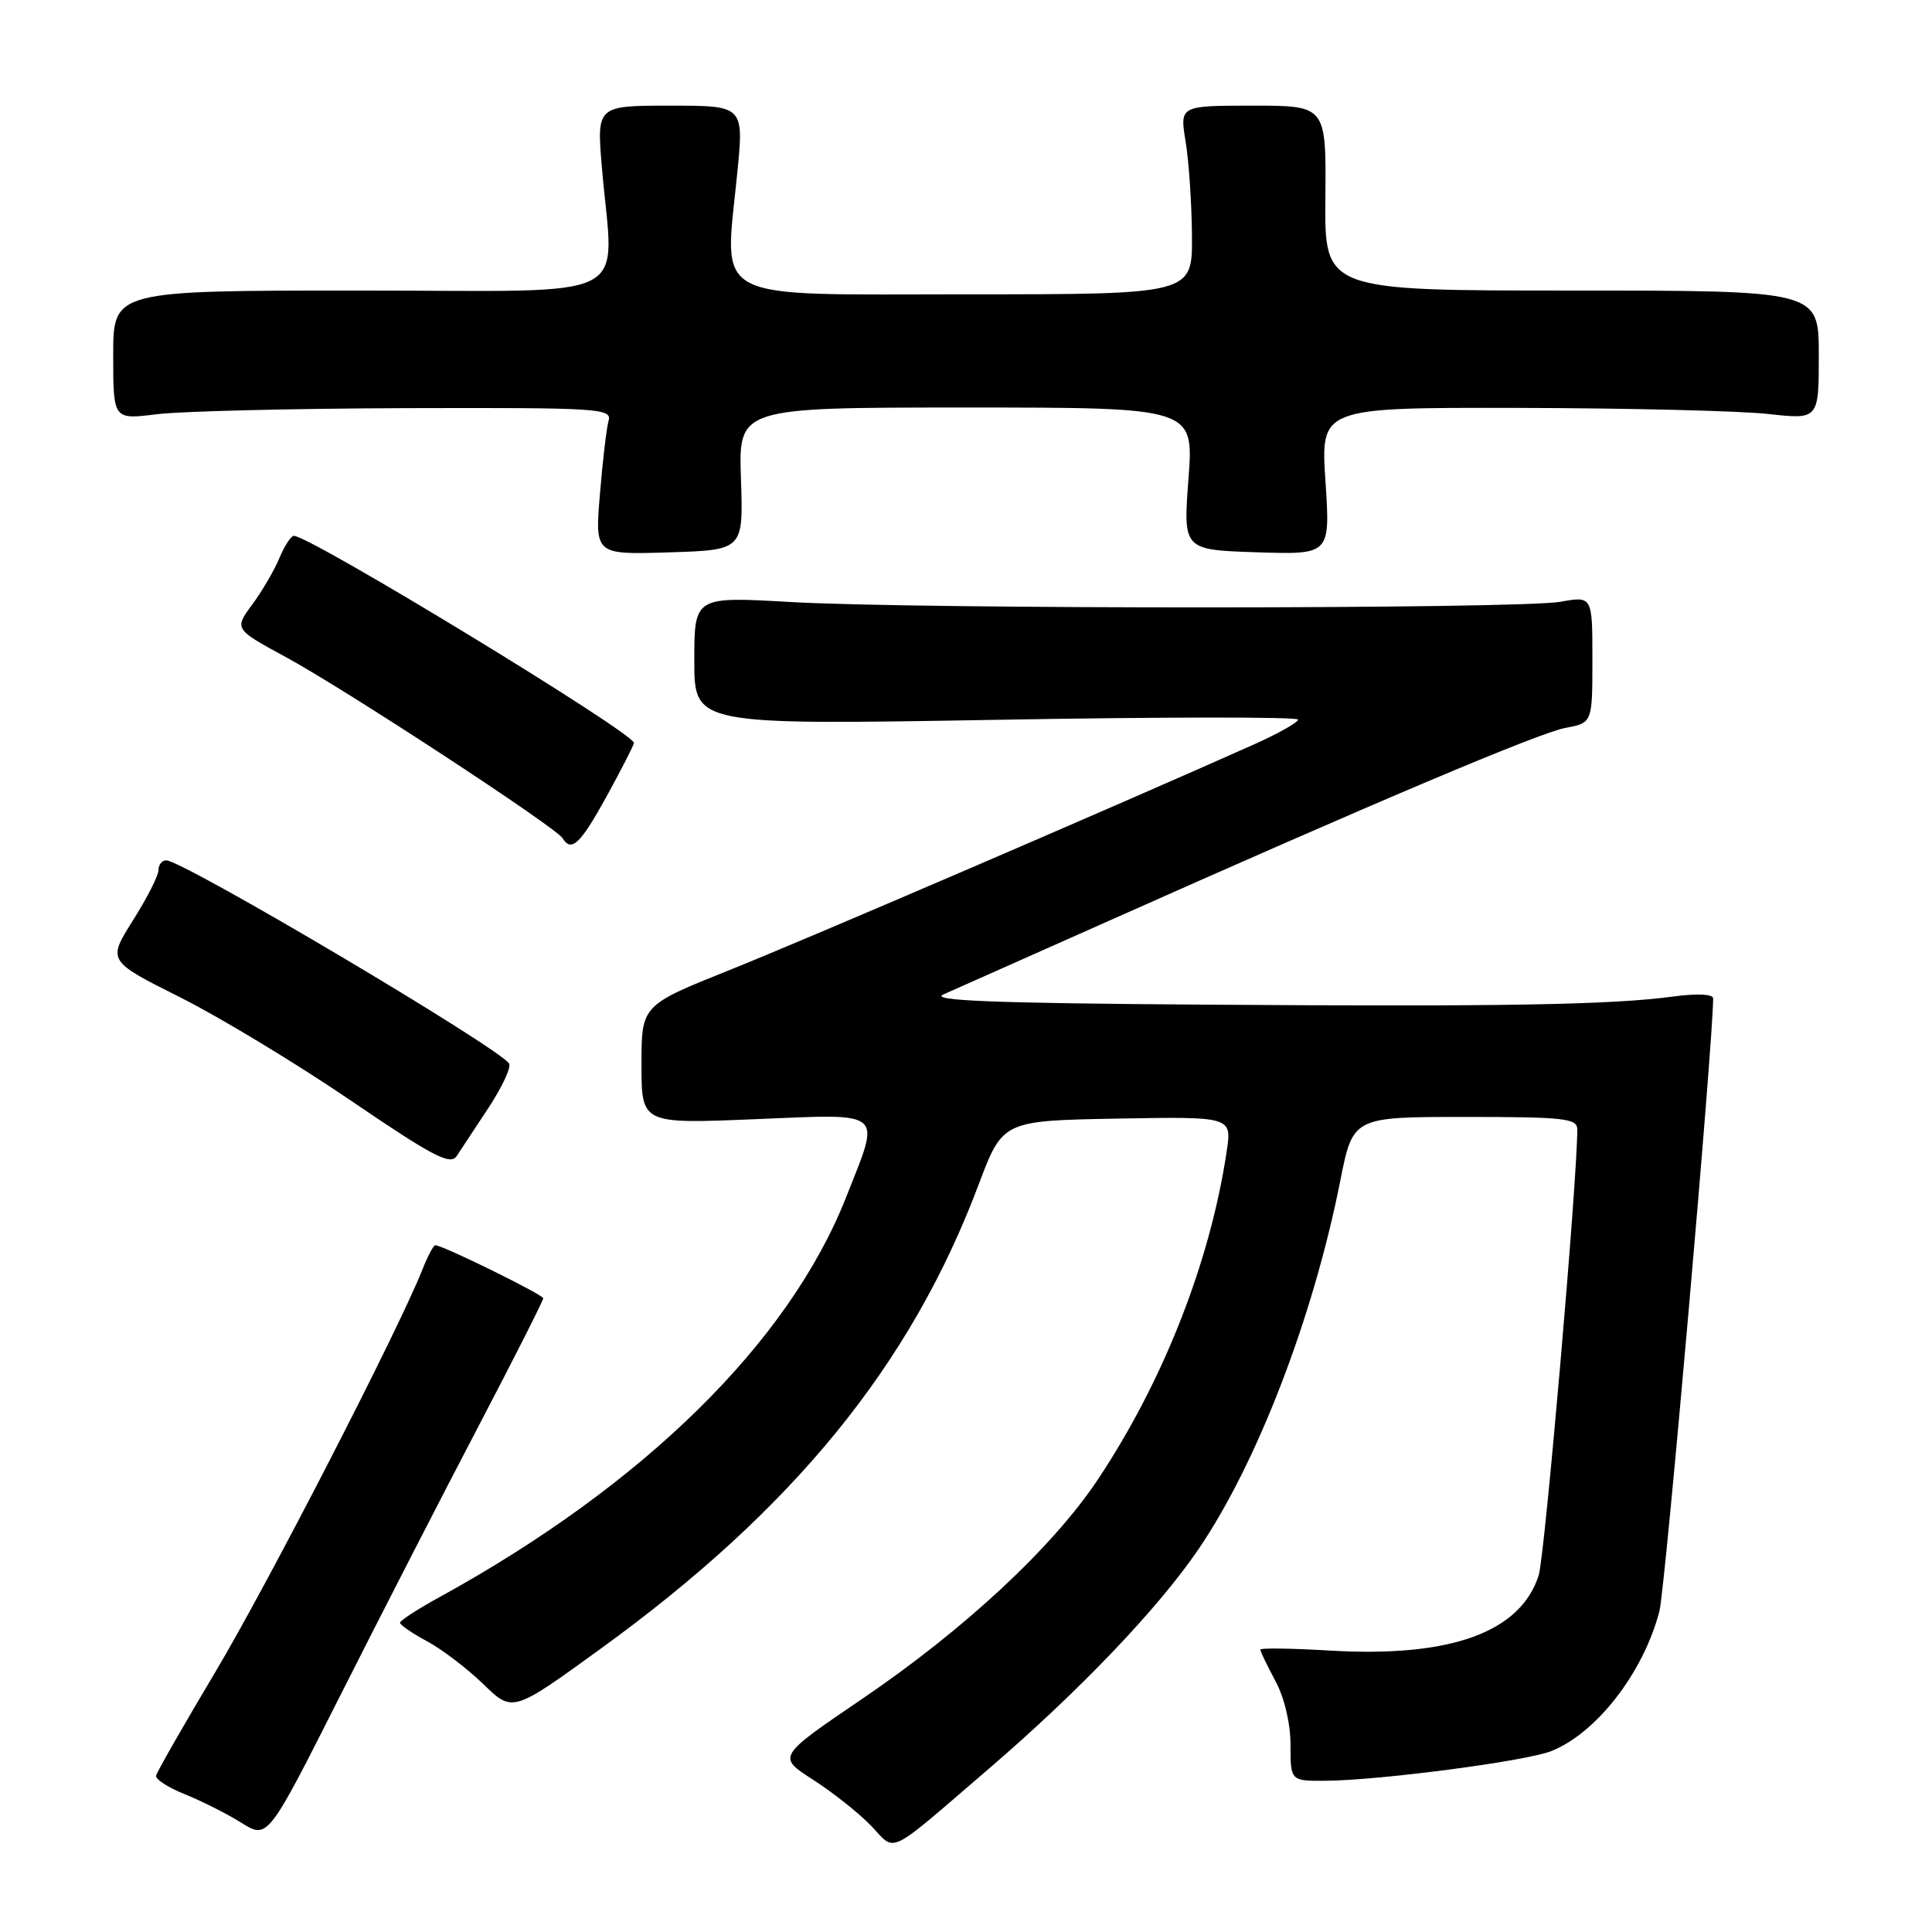 <?xml version="1.0" encoding="UTF-8" standalone="no"?>
<!DOCTYPE svg PUBLIC "-//W3C//DTD SVG 1.1//EN" "http://www.w3.org/Graphics/SVG/1.1/DTD/svg11.dtd" >
<svg xmlns="http://www.w3.org/2000/svg" xmlns:xlink="http://www.w3.org/1999/xlink" version="1.1" viewBox="0 0 256 256">
 <g >
 <path fill="currentColor"
d=" M 131.09 234.31 C 143.09 224.00 153.53 213.06 158.86 205.20 C 166.60 193.80 174.00 174.57 177.59 156.48 C 179.27 148.00 179.27 148.00 194.14 148.00 C 207.31 148.00 209.00 148.19 209.00 149.66 C 209.00 156.45 204.69 206.16 203.89 208.72 C 201.48 216.30 192.20 219.65 176.25 218.71 C 171.16 218.41 167.00 218.35 167.00 218.58 C 167.00 218.82 167.90 220.69 169.00 222.74 C 170.20 224.97 171.00 228.38 171.00 231.24 C 171.00 236.00 171.00 236.00 175.75 235.96 C 182.95 235.89 202.11 233.37 205.50 232.05 C 211.52 229.69 217.76 221.64 219.88 213.50 C 220.65 210.52 227.00 138.13 227.00 132.29 C 227.00 131.72 224.90 131.62 221.75 132.04 C 213.49 133.15 199.31 133.40 159.50 133.12 C 131.61 132.93 123.12 132.59 125.00 131.77 C 126.38 131.16 135.82 126.96 146.00 122.43 C 182.48 106.17 203.92 97.11 207.43 96.45 C 211.00 95.78 211.00 95.78 211.00 87.38 C 211.00 78.98 211.00 78.98 206.75 79.74 C 201.33 80.71 121.62 80.74 104.75 79.77 C 92.00 79.04 92.00 79.04 92.00 87.56 C 92.00 96.07 92.00 96.07 132.00 95.38 C 154.00 94.99 172.00 94.98 172.00 95.35 C 172.00 95.72 169.41 97.18 166.25 98.60 C 148.17 106.68 106.67 124.54 96.66 128.54 C 85.00 133.21 85.00 133.21 85.00 141.06 C 85.00 148.92 85.00 148.92 100.00 148.30 C 117.48 147.59 116.73 146.95 112.11 158.65 C 104.52 177.87 85.35 196.73 58.25 211.62 C 55.36 213.20 53.00 214.74 53.00 215.02 C 53.00 215.31 54.62 216.42 56.59 217.48 C 58.57 218.54 61.93 221.11 64.06 223.17 C 67.93 226.93 67.93 226.93 79.71 218.38 C 105.20 199.88 120.68 180.86 129.66 157.00 C 132.86 148.50 132.86 148.50 148.05 148.22 C 163.24 147.95 163.24 147.95 162.54 152.58 C 160.35 167.22 154.16 182.97 145.50 196.00 C 139.52 205.00 127.81 215.90 114.21 225.13 C 102.97 232.77 102.97 232.77 107.76 235.84 C 110.39 237.53 113.85 240.28 115.44 241.94 C 118.79 245.44 117.29 246.17 131.09 234.31 Z  M 63.38 189.03 C 68.12 179.97 71.99 172.32 71.98 172.03 C 71.96 171.54 58.66 165.00 57.68 165.00 C 57.44 165.00 56.66 166.46 55.96 168.25 C 52.78 176.27 35.58 209.71 28.58 221.47 C 24.33 228.60 20.77 234.82 20.68 235.29 C 20.58 235.76 22.30 236.87 24.50 237.75 C 26.70 238.63 30.07 240.33 31.99 241.53 C 35.48 243.71 35.48 243.71 45.12 224.60 C 50.42 214.10 58.63 198.09 63.38 189.03 Z  M 64.75 146.76 C 66.54 144.03 67.76 141.41 67.46 140.93 C 66.17 138.85 24.25 114.00 22.02 114.00 C 21.46 114.00 21.00 114.58 21.00 115.30 C 21.00 116.01 19.48 119.01 17.62 121.95 C 14.24 127.32 14.24 127.32 23.87 132.15 C 29.17 134.81 39.35 140.97 46.50 145.84 C 57.29 153.19 59.67 154.44 60.50 153.20 C 61.05 152.38 62.96 149.48 64.75 146.76 Z  M 80.41 105.47 C 82.38 101.87 84.00 98.71 84.00 98.44 C 84.00 97.13 41.09 71.00 38.94 71.00 C 38.56 71.00 37.70 72.32 37.03 73.93 C 36.36 75.54 34.74 78.32 33.42 80.11 C 31.03 83.35 31.03 83.35 37.93 87.10 C 45.67 91.29 73.64 109.60 74.54 111.06 C 75.72 112.97 76.90 111.85 80.41 105.47 Z  M 98.18 63.44 C 97.86 54.00 97.86 54.00 128.02 54.00 C 158.19 54.00 158.19 54.00 157.48 63.43 C 156.77 72.86 156.77 72.86 166.52 73.18 C 176.27 73.50 176.27 73.50 175.63 63.75 C 174.99 54.00 174.99 54.00 201.24 54.05 C 215.69 54.08 230.54 54.44 234.25 54.85 C 241.00 55.60 241.00 55.60 241.00 47.05 C 241.00 38.50 241.00 38.50 208.25 38.50 C 175.50 38.50 175.50 38.50 175.62 26.25 C 175.73 14.00 175.73 14.00 166.03 14.00 C 156.32 14.00 156.32 14.00 157.10 18.75 C 157.53 21.36 157.91 26.99 157.94 31.25 C 158.00 39.00 158.00 39.00 128.05 39.00 C 93.61 39.00 95.98 40.25 97.68 23.03 C 98.58 14.00 98.58 14.00 88.82 14.00 C 79.06 14.00 79.06 14.00 79.76 22.25 C 81.29 40.35 84.94 38.50 47.75 38.50 C 15.00 38.50 15.00 38.50 15.00 47.05 C 15.00 55.61 15.00 55.61 20.75 54.89 C 23.91 54.49 38.79 54.13 53.82 54.08 C 79.38 54.01 81.10 54.11 80.64 55.75 C 80.37 56.71 79.85 61.10 79.49 65.50 C 78.83 73.50 78.83 73.50 88.67 73.19 C 98.50 72.88 98.50 72.88 98.18 63.44 Z "/>
</g>
</svg>